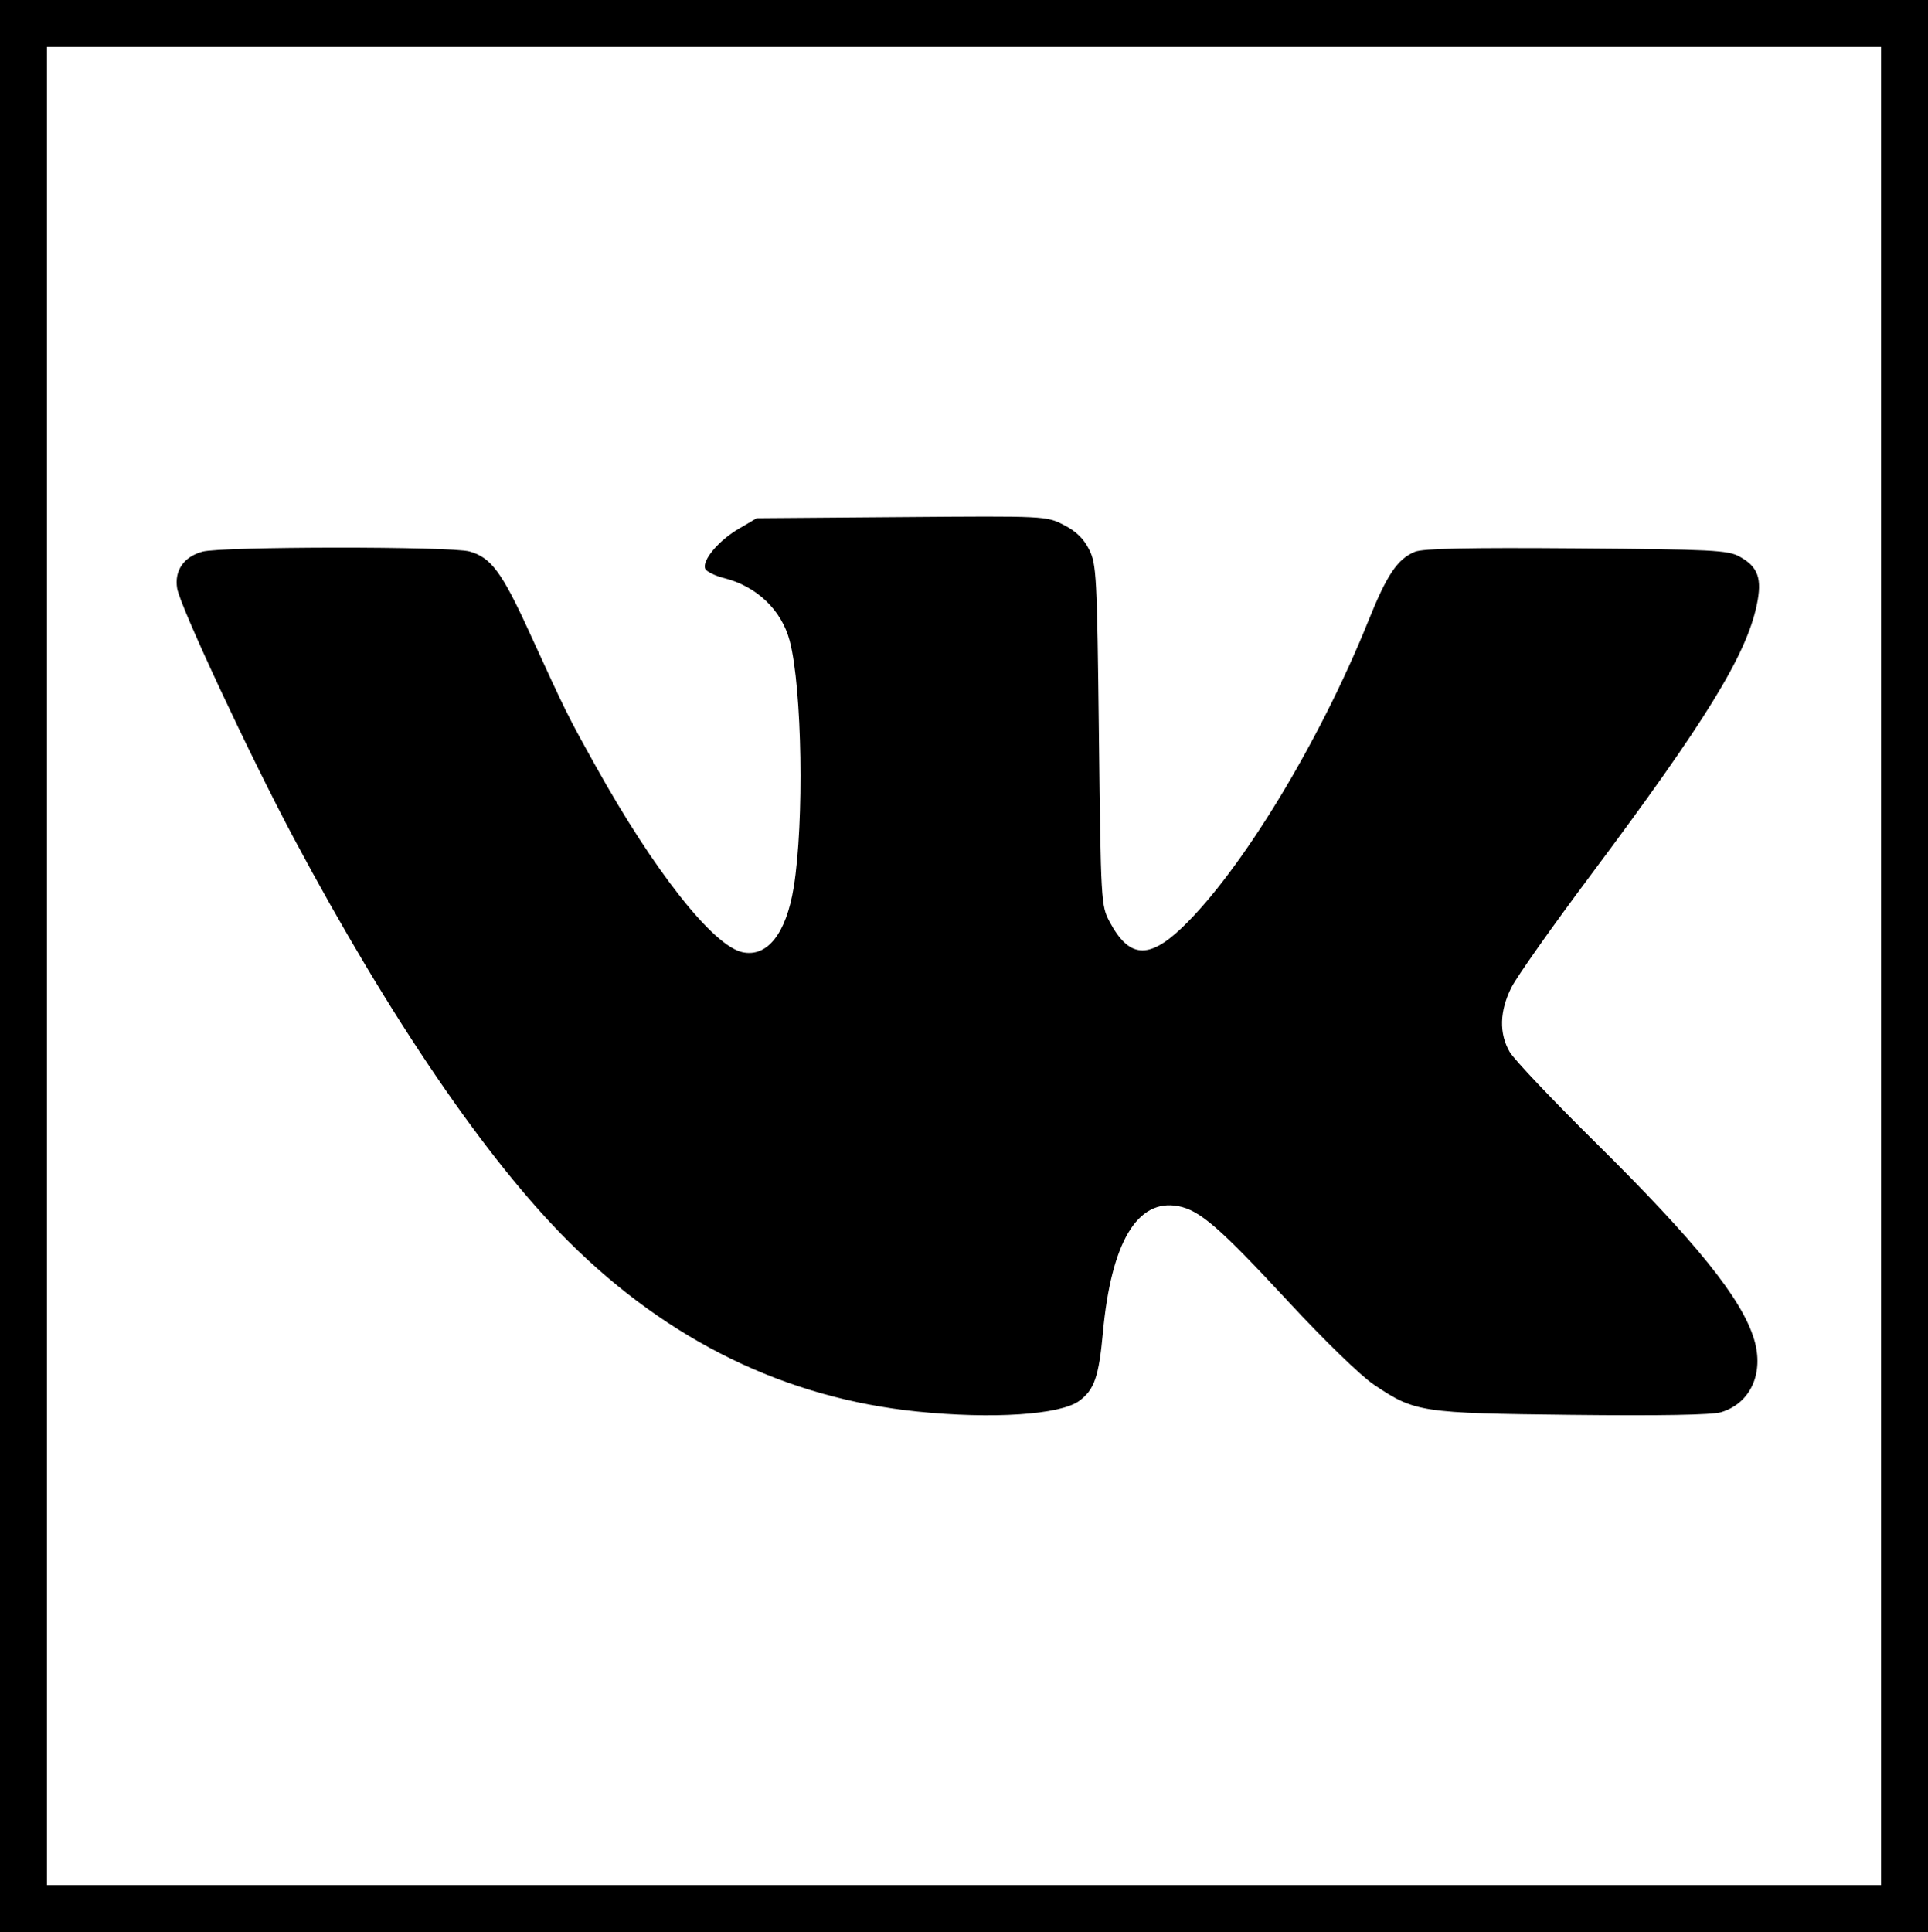 <?xml version="1.0" encoding="UTF-8" standalone="no"?>
<!-- Created with Inkscape (http://www.inkscape.org/) -->

<svg
   xmlns:dc="http://purl.org/dc/elements/1.1/"
   xmlns:cc="http://creativecommons.org/ns#"
   xmlns:rdf="http://www.w3.org/1999/02/22-rdf-syntax-ns#"
   xmlns:svg="http://www.w3.org/2000/svg"
   xmlns="http://www.w3.org/2000/svg"
   xmlns:sodipodi="http://sodipodi.sourceforge.net/DTD/sodipodi-0.dtd"
   xmlns:inkscape="http://www.inkscape.org/namespaces/inkscape"
   id="svg2"
   version="1.1"
   inkscape:version="0.91 r13725"
   width="493"
   height="494"
   viewBox="0 0 493 494"
   sodipodi:docname="vk.svg">
  <defs
     id="defs6" />
  <sodipodi:namedview
     pagecolor="#ffffff"
     bordercolor="#666666"
     borderopacity="1"
     objecttolerance="10"
     gridtolerance="10"
     guidetolerance="10"
     inkscape:pageopacity="0"
     inkscape:pageshadow="2"
     inkscape:window-width="1279"
     inkscape:window-height="712"
     id="namedview4"
     showgrid="false"
     fit-margin-top="0"
     fit-margin-left="0"
     fit-margin-right="0"
     fit-margin-bottom="0"
     inkscape:zoom="0.4609375"
     inkscape:cx="80.9831"
     inkscape:cy="315.44059"
     inkscape:window-x="0"
     inkscape:window-y="0"
     inkscape:window-maximized="0"
     inkscape:current-layer="svg2" />
  <path
     style="fill:#000000"
     d="M 0,247 0,0 246.5,0 493,0 l 0,247 0,247 -246.5,0 -246.5,0 L 0,247 Z m 481,0 0,-235 -234.5,0 -234.5,0 0,235 0,235 234.5,0 234.5,0 L 481,247 Z M 234.5,360.912 C 200.858,357.455 170.978,342.889 145.448,317.502 124.379,296.55 99.783,260.474 75.222,214.5 64.04,193.566 46.044,155.043 45.296,150.439 c -0.739,-4.551 1.669,-8.057 6.444,-9.383 4.846,-1.346 63.501,-1.394 68.316,-0.056 5.468,1.519 8.287,5.314 15.233,20.501 9.718,21.248 9.664,21.14 17.1,34.5 14.861,26.702 29.929,45.813 37.416,47.457 6.372,1.399 11.214,-4.71 13.149,-16.587 2.705,-16.607 2.156,-50.87 -1.009,-62.97 -2.06,-7.874 -8.419,-13.984 -16.733,-16.078 -2.411,-0.607 -4.612,-1.7 -4.891,-2.428 -0.811,-2.114 3.408,-7.152 8.494,-10.141 L 193.5,132.5 l 37,-0.289 c 36.854,-0.287 37.018,-0.28 41.5,2 3.142,1.598 5.104,3.496 6.5,6.289 1.882,3.765 2.029,6.559 2.5,47.5 0.49,42.641 0.544,43.583 2.737,47.684 4.95,9.26 9.928,9.682 18.447,1.566 15.135,-14.421 35.308,-47.623 47.758,-78.603 4.705,-11.708 7.415,-15.723 11.854,-17.562 2.049,-0.849 13.507,-1.093 41.27,-0.88 34.766,0.267 38.748,0.467 41.727,2.093 4.773,2.606 5.848,5.615 4.426,12.391 -2.708,12.913 -13.062,29.739 -42.65,69.311 -9.664,12.925 -18.695,25.726 -20.07,28.446 -3.061,6.057 -3.213,11.826 -0.437,16.554 1.13,1.925 10.939,12.275 21.796,23 25.885,25.57 37.541,40.032 40.685,50.48 2.596,8.626 -0.931,16.364 -8.484,18.614 -2.325,0.693 -15.53,0.927 -38.06,0.675 -38.697,-0.432 -40.166,-0.656 -50.673,-7.717 -3.364,-2.261 -12.602,-11.224 -21.854,-21.204 -17.654,-19.042 -22.709,-23.427 -28.201,-24.457 -10.456,-1.962 -17.132,9.271 -19.257,32.399 -1.029,11.2 -2.189,14.549 -6.021,17.382 -4.833,3.574 -22.211,4.721 -41.495,2.739 z"
     id="path3661"
     inkscape:connector-curvature="0" />
</svg>
